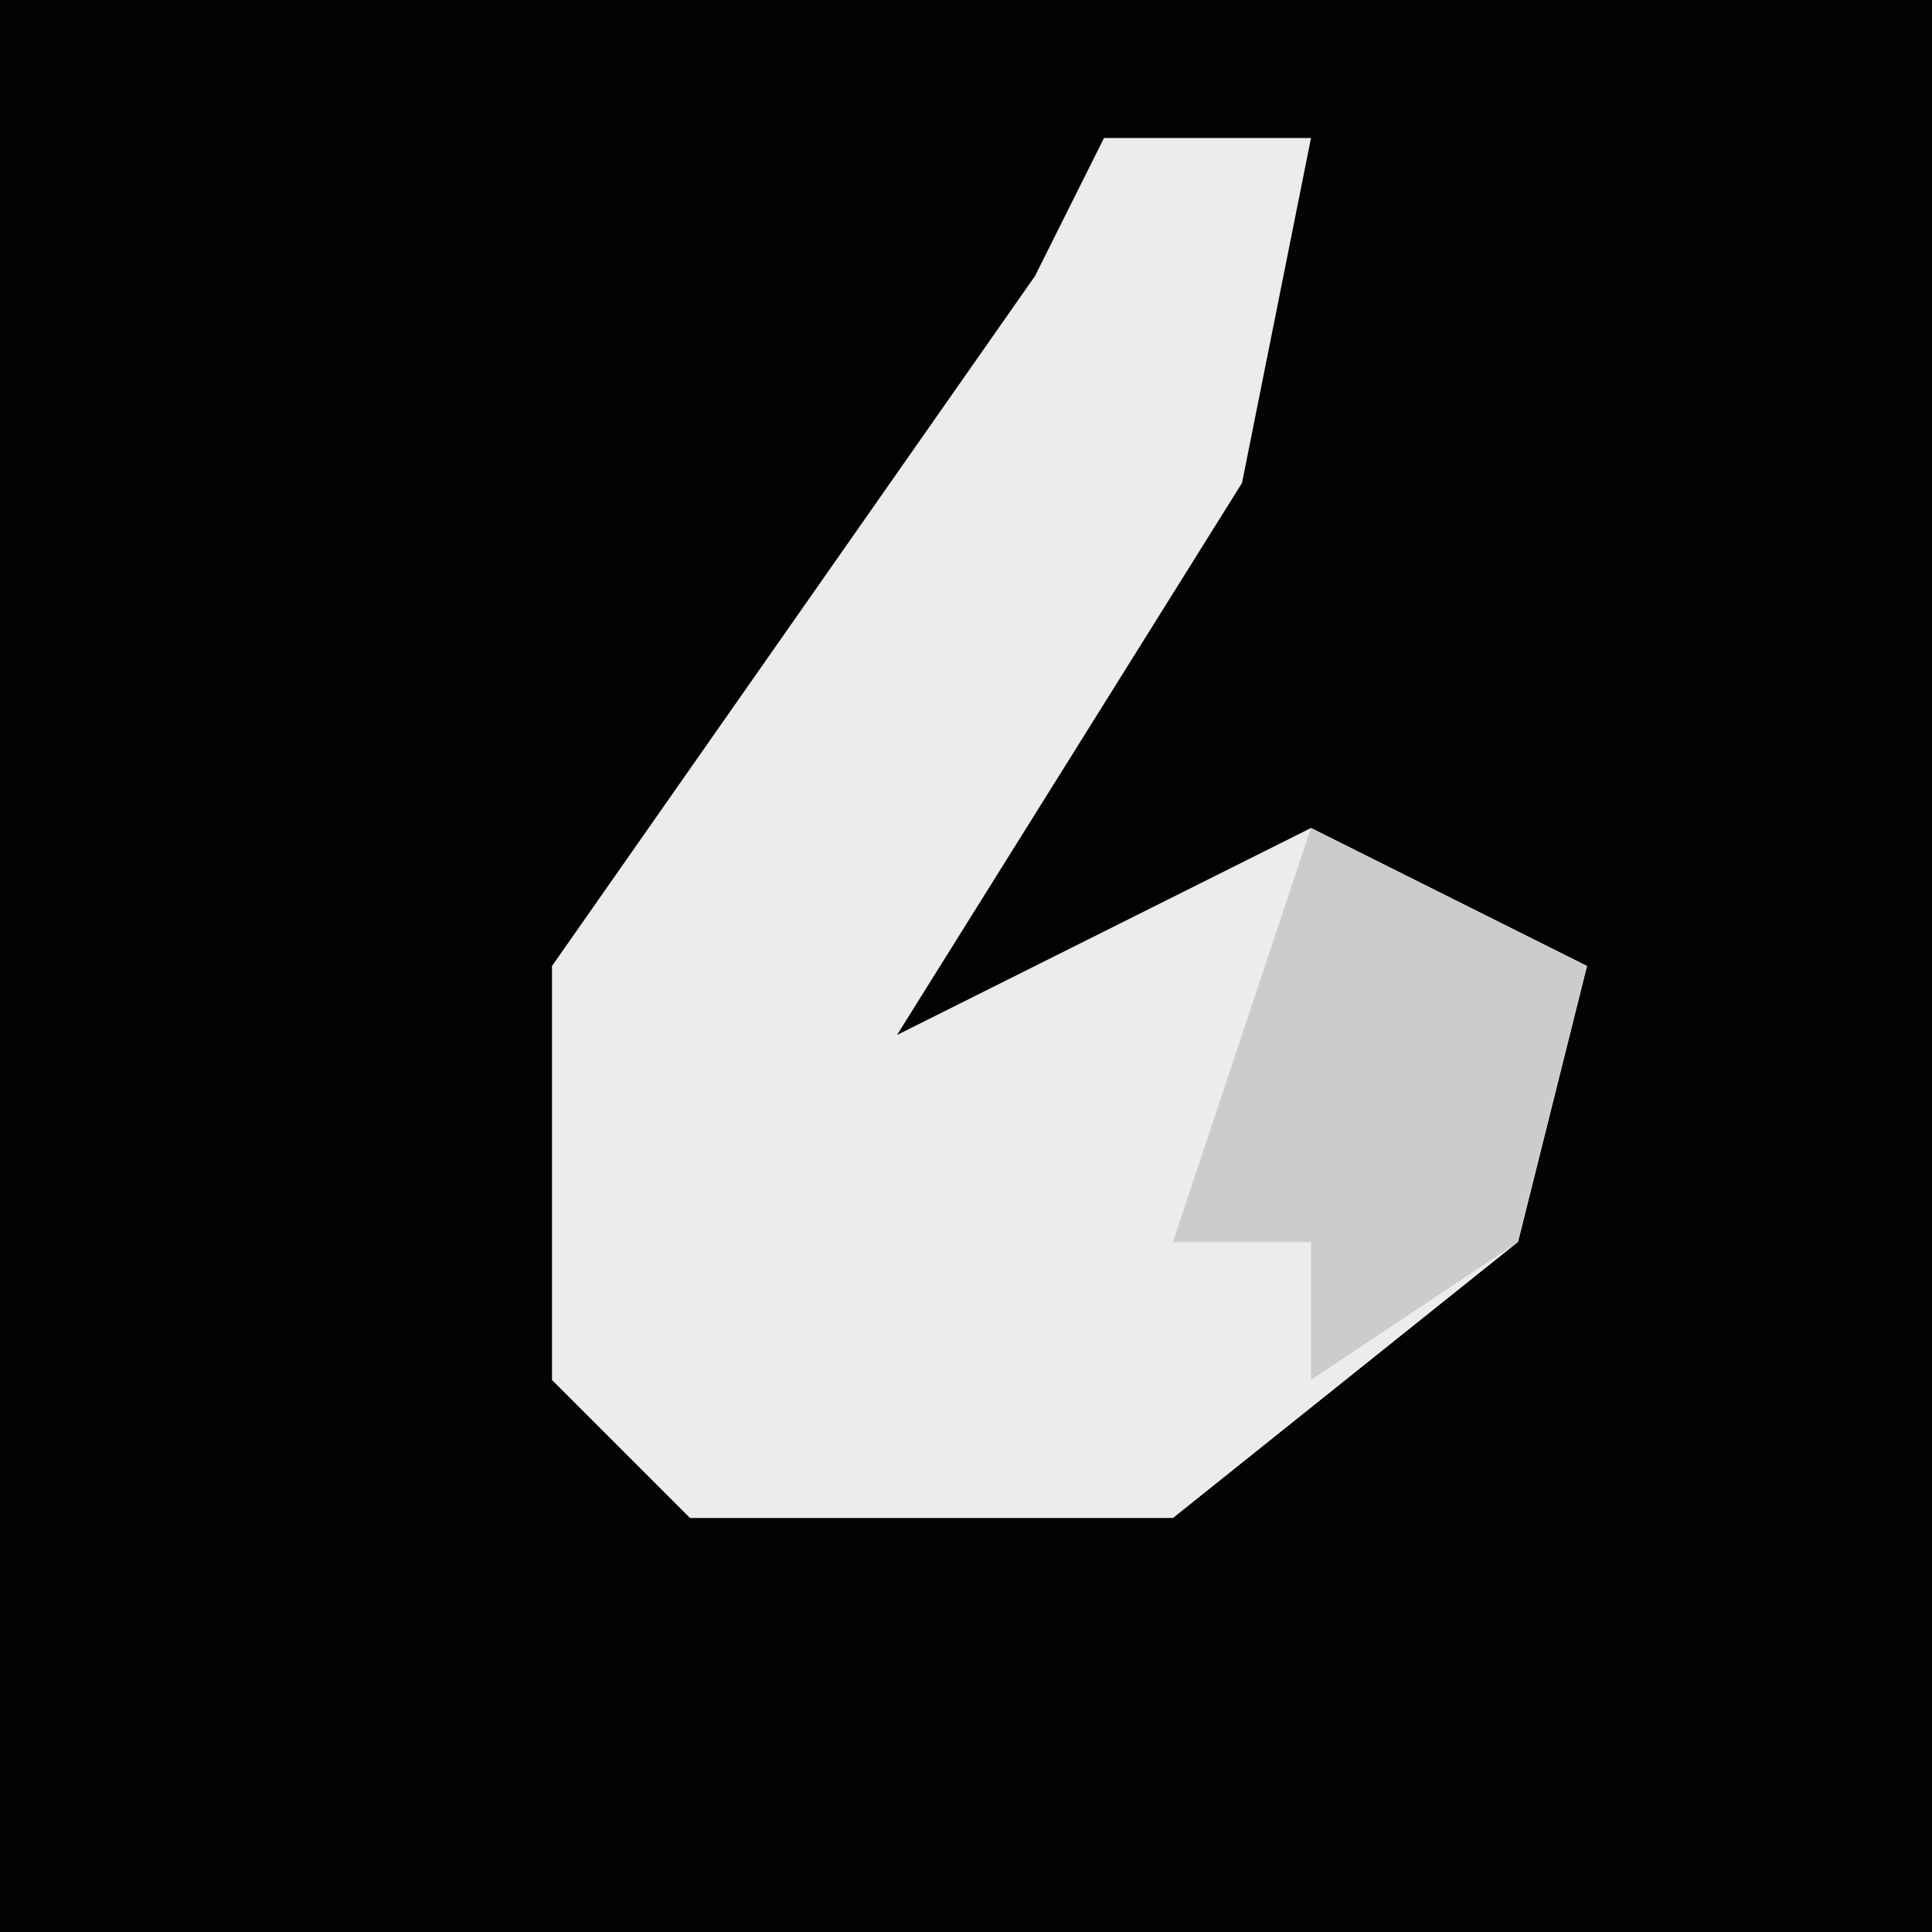 <?xml version="1.0" encoding="UTF-8"?>
<svg version="1.1" xmlns="http://www.w3.org/2000/svg" width="28" height="28">
<path d="M0,0 L28,0 L28,28 L0,28 Z " fill="#030303" transform="translate(0,0)"/>
<path d="M0,0 L3,0 L2,5 L-3,13 L3,10 L7,12 L6,16 L1,20 L-6,20 L-8,18 L-8,12 L-1,2 Z " fill="#ECECEC" transform="translate(16,2)"/>
<path d="M0,0 L4,2 L3,6 L0,8 L0,6 L-2,6 Z " fill="#CCCCCC" transform="translate(19,12)"/>
</svg>
